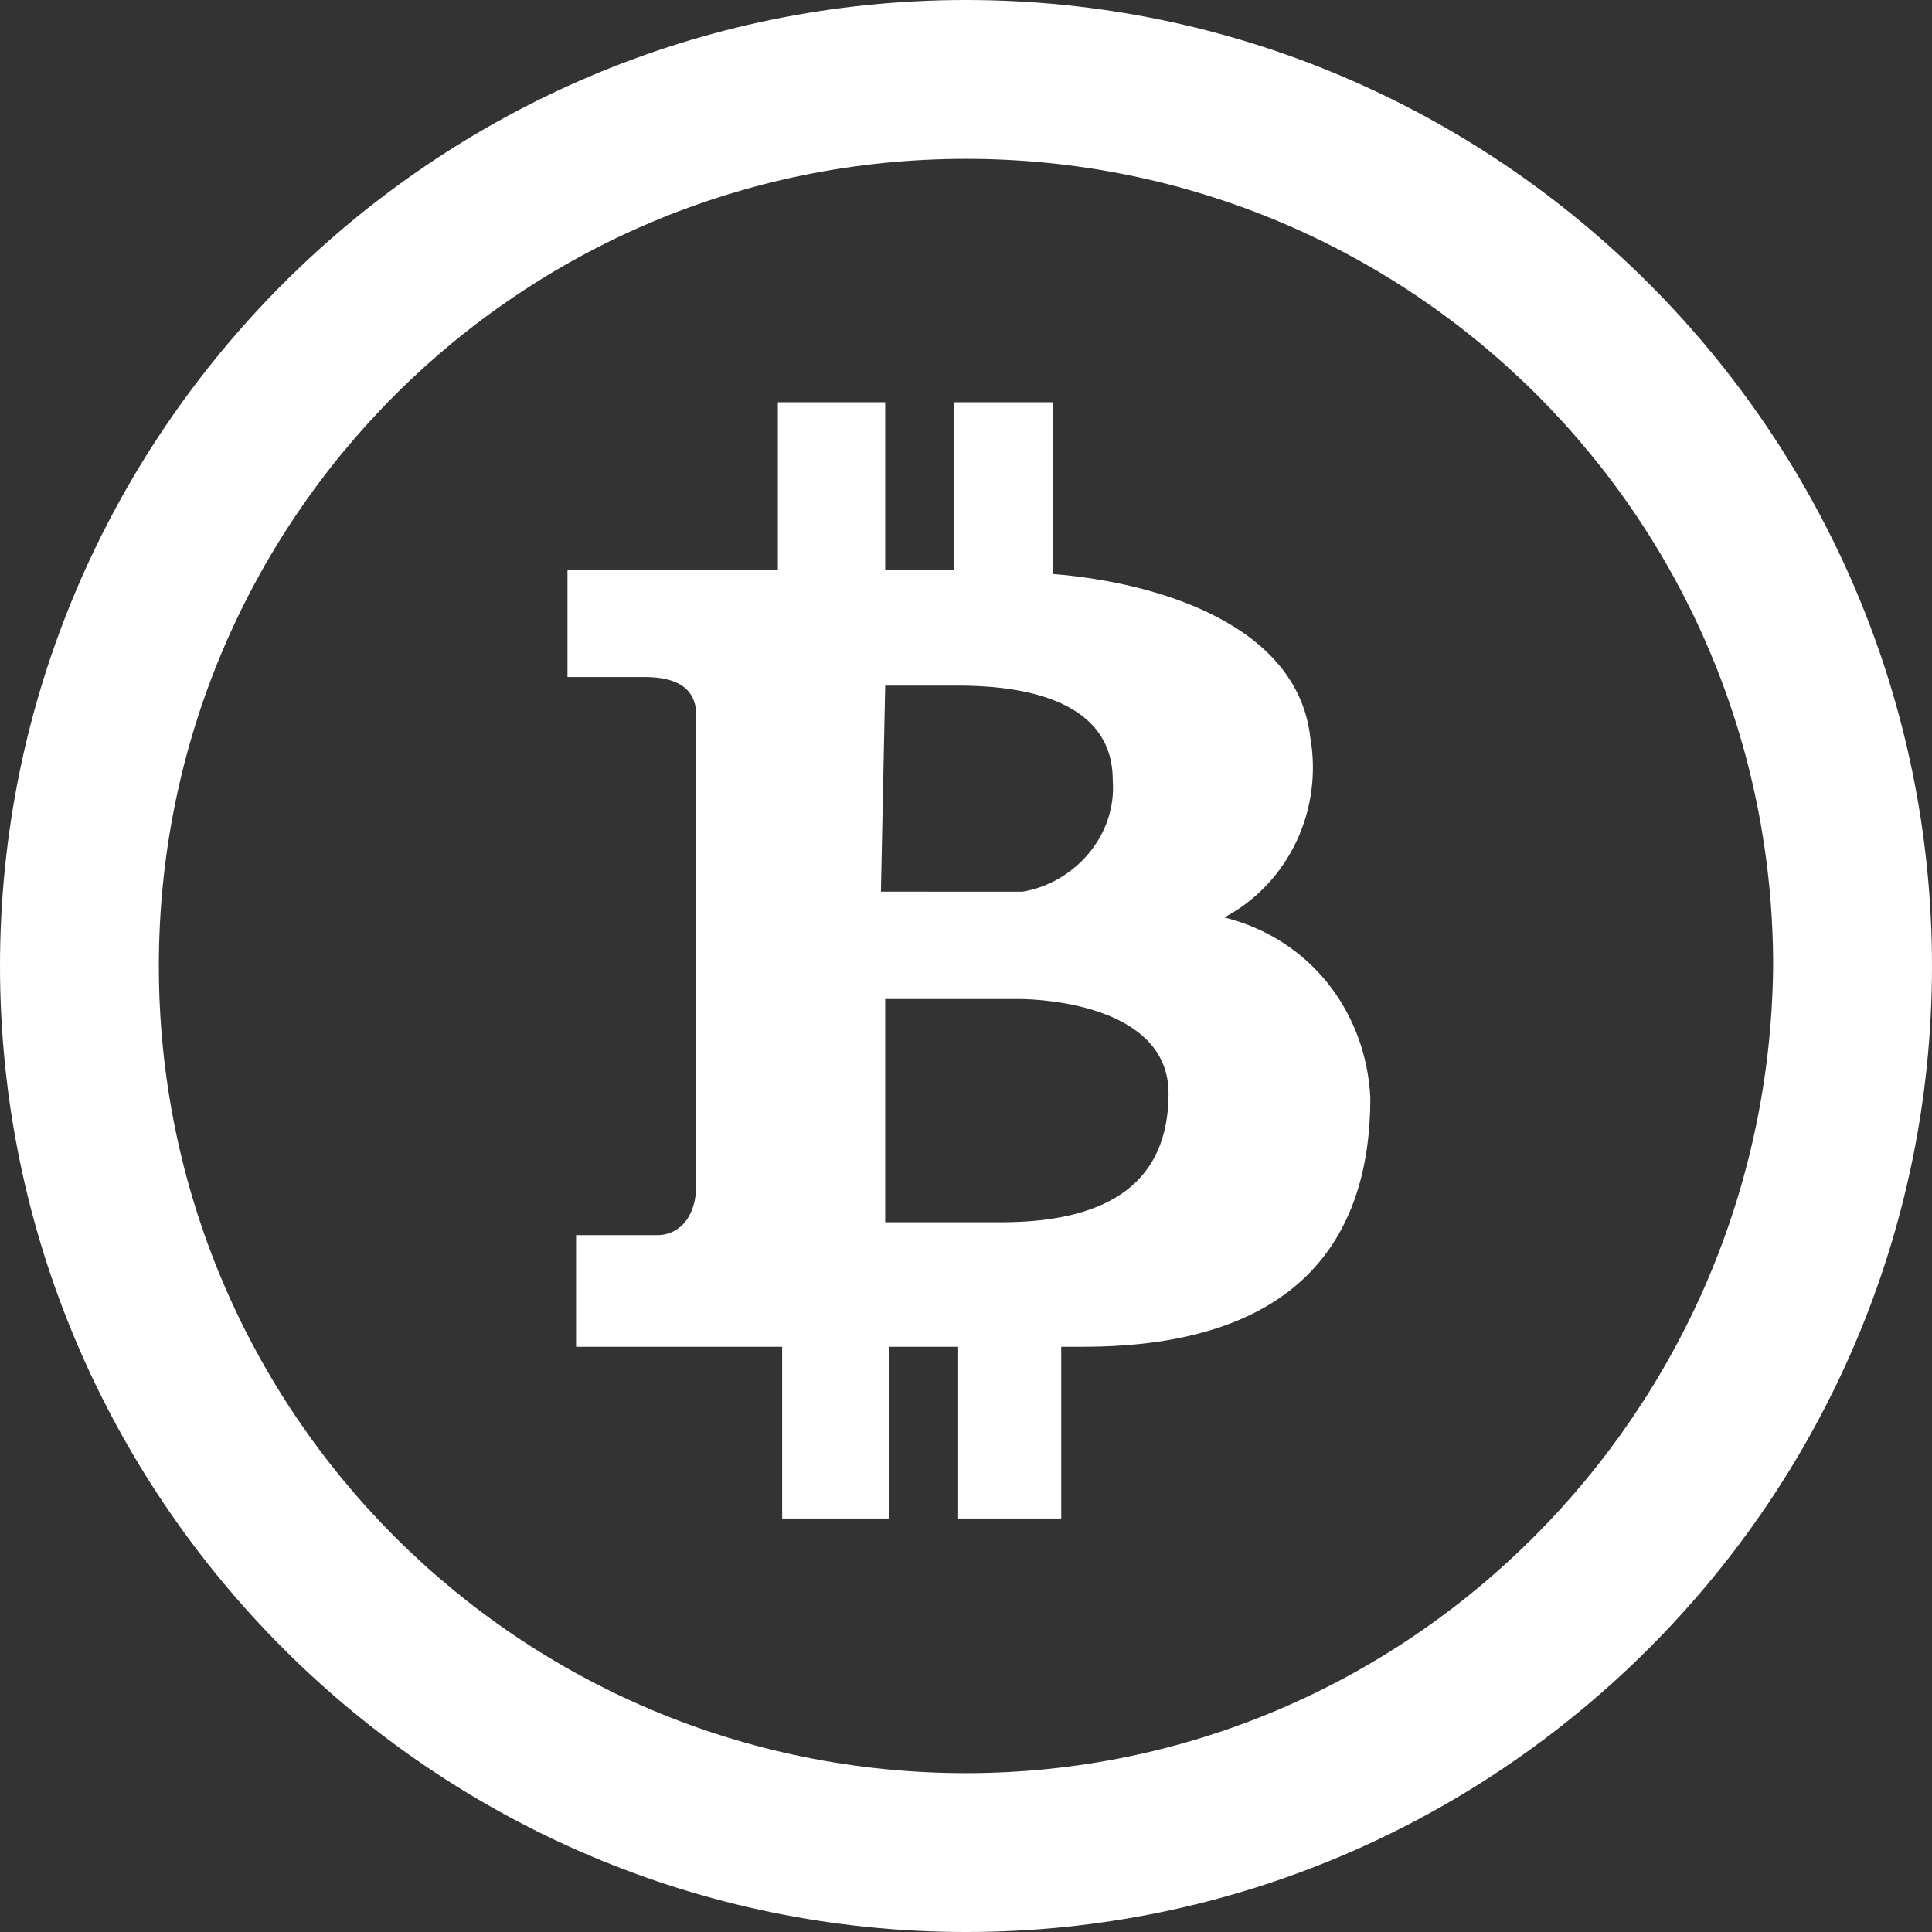 <?xml version="1.0" encoding="utf-8"?>
<!-- Generator: Adobe Illustrator 25.4.1, SVG Export Plug-In . SVG Version: 6.00 Build 0)  -->
<svg version="1.1" id="Camada_1" xmlns="http://www.w3.org/2000/svg" xmlns:xlink="http://www.w3.org/1999/xlink" x="0px" y="0px"
	 viewBox="0 0 45 45" style="enable-background:new 0 0 45 45;" xml:space="preserve">
<rect x="0" y="0" width="45" height="45" fill="#333333" stroke="none"/>
<style type="text/css">
	.st0{fill:#FFFFFF;}
</style>
<g id="bitcoin" transform="translate(0 0)">
	<g id="Grupo_510" transform="translate(0 0)">
		<g id="Grupo_509" transform="translate(0 0)">
			<path id="Caminho_420" class="st0" d="M22.5,0C10.1,0,0,10.1,0,22.5S10.1,45,22.5,45C34.9,45,45,34.9,45,22.5c0,0,0,0,0,0
				C45,10.1,34.9,0,22.5,0z M22.5,41.3c-10.4,0-18.8-8.4-18.8-18.8S12.1,3.7,22.5,3.7s18.8,8.4,18.8,18.8v0
				C41.2,32.9,32.8,41.3,22.5,41.3L22.5,41.3z"/>
		</g>
	</g>
	<g id="Grupo_512" transform="translate(13.218 9.369)">
		<g id="Grupo_511">
			<path id="Caminho_421" class="st0" d="M15.3,12c1.5-0.8,2.3-2.5,2-4.2c-0.3-2.6-3.5-3.6-6-3.8V0H9v3.9H7.4V0H4.9v3.9H0v2.5h1.8
				C2.6,6.4,3,6.7,3,7.3v10.9c0,0.9-0.5,1.2-0.9,1.2H0.2V22H5v4h2.5v-4h1.6v4h2.4v-4H12c5,0,6.7-2.5,6.7-5.8
				C18.6,14.2,17.3,12.5,15.3,12z M7.4,6.6h1.7c1.2,0,3.6,0.2,3.6,2.2c0.1,1.3-0.9,2.4-2.1,2.6H7.3L7.4,6.6z M10.1,19.1L10.1,19.1
				l-2.7,0v-5.2h3.1c0.7,0,3.5,0.2,3.5,2.2S12.7,19.1,10.1,19.1L10.1,19.1z"/>
		</g>
	</g>
</g>
</svg>
